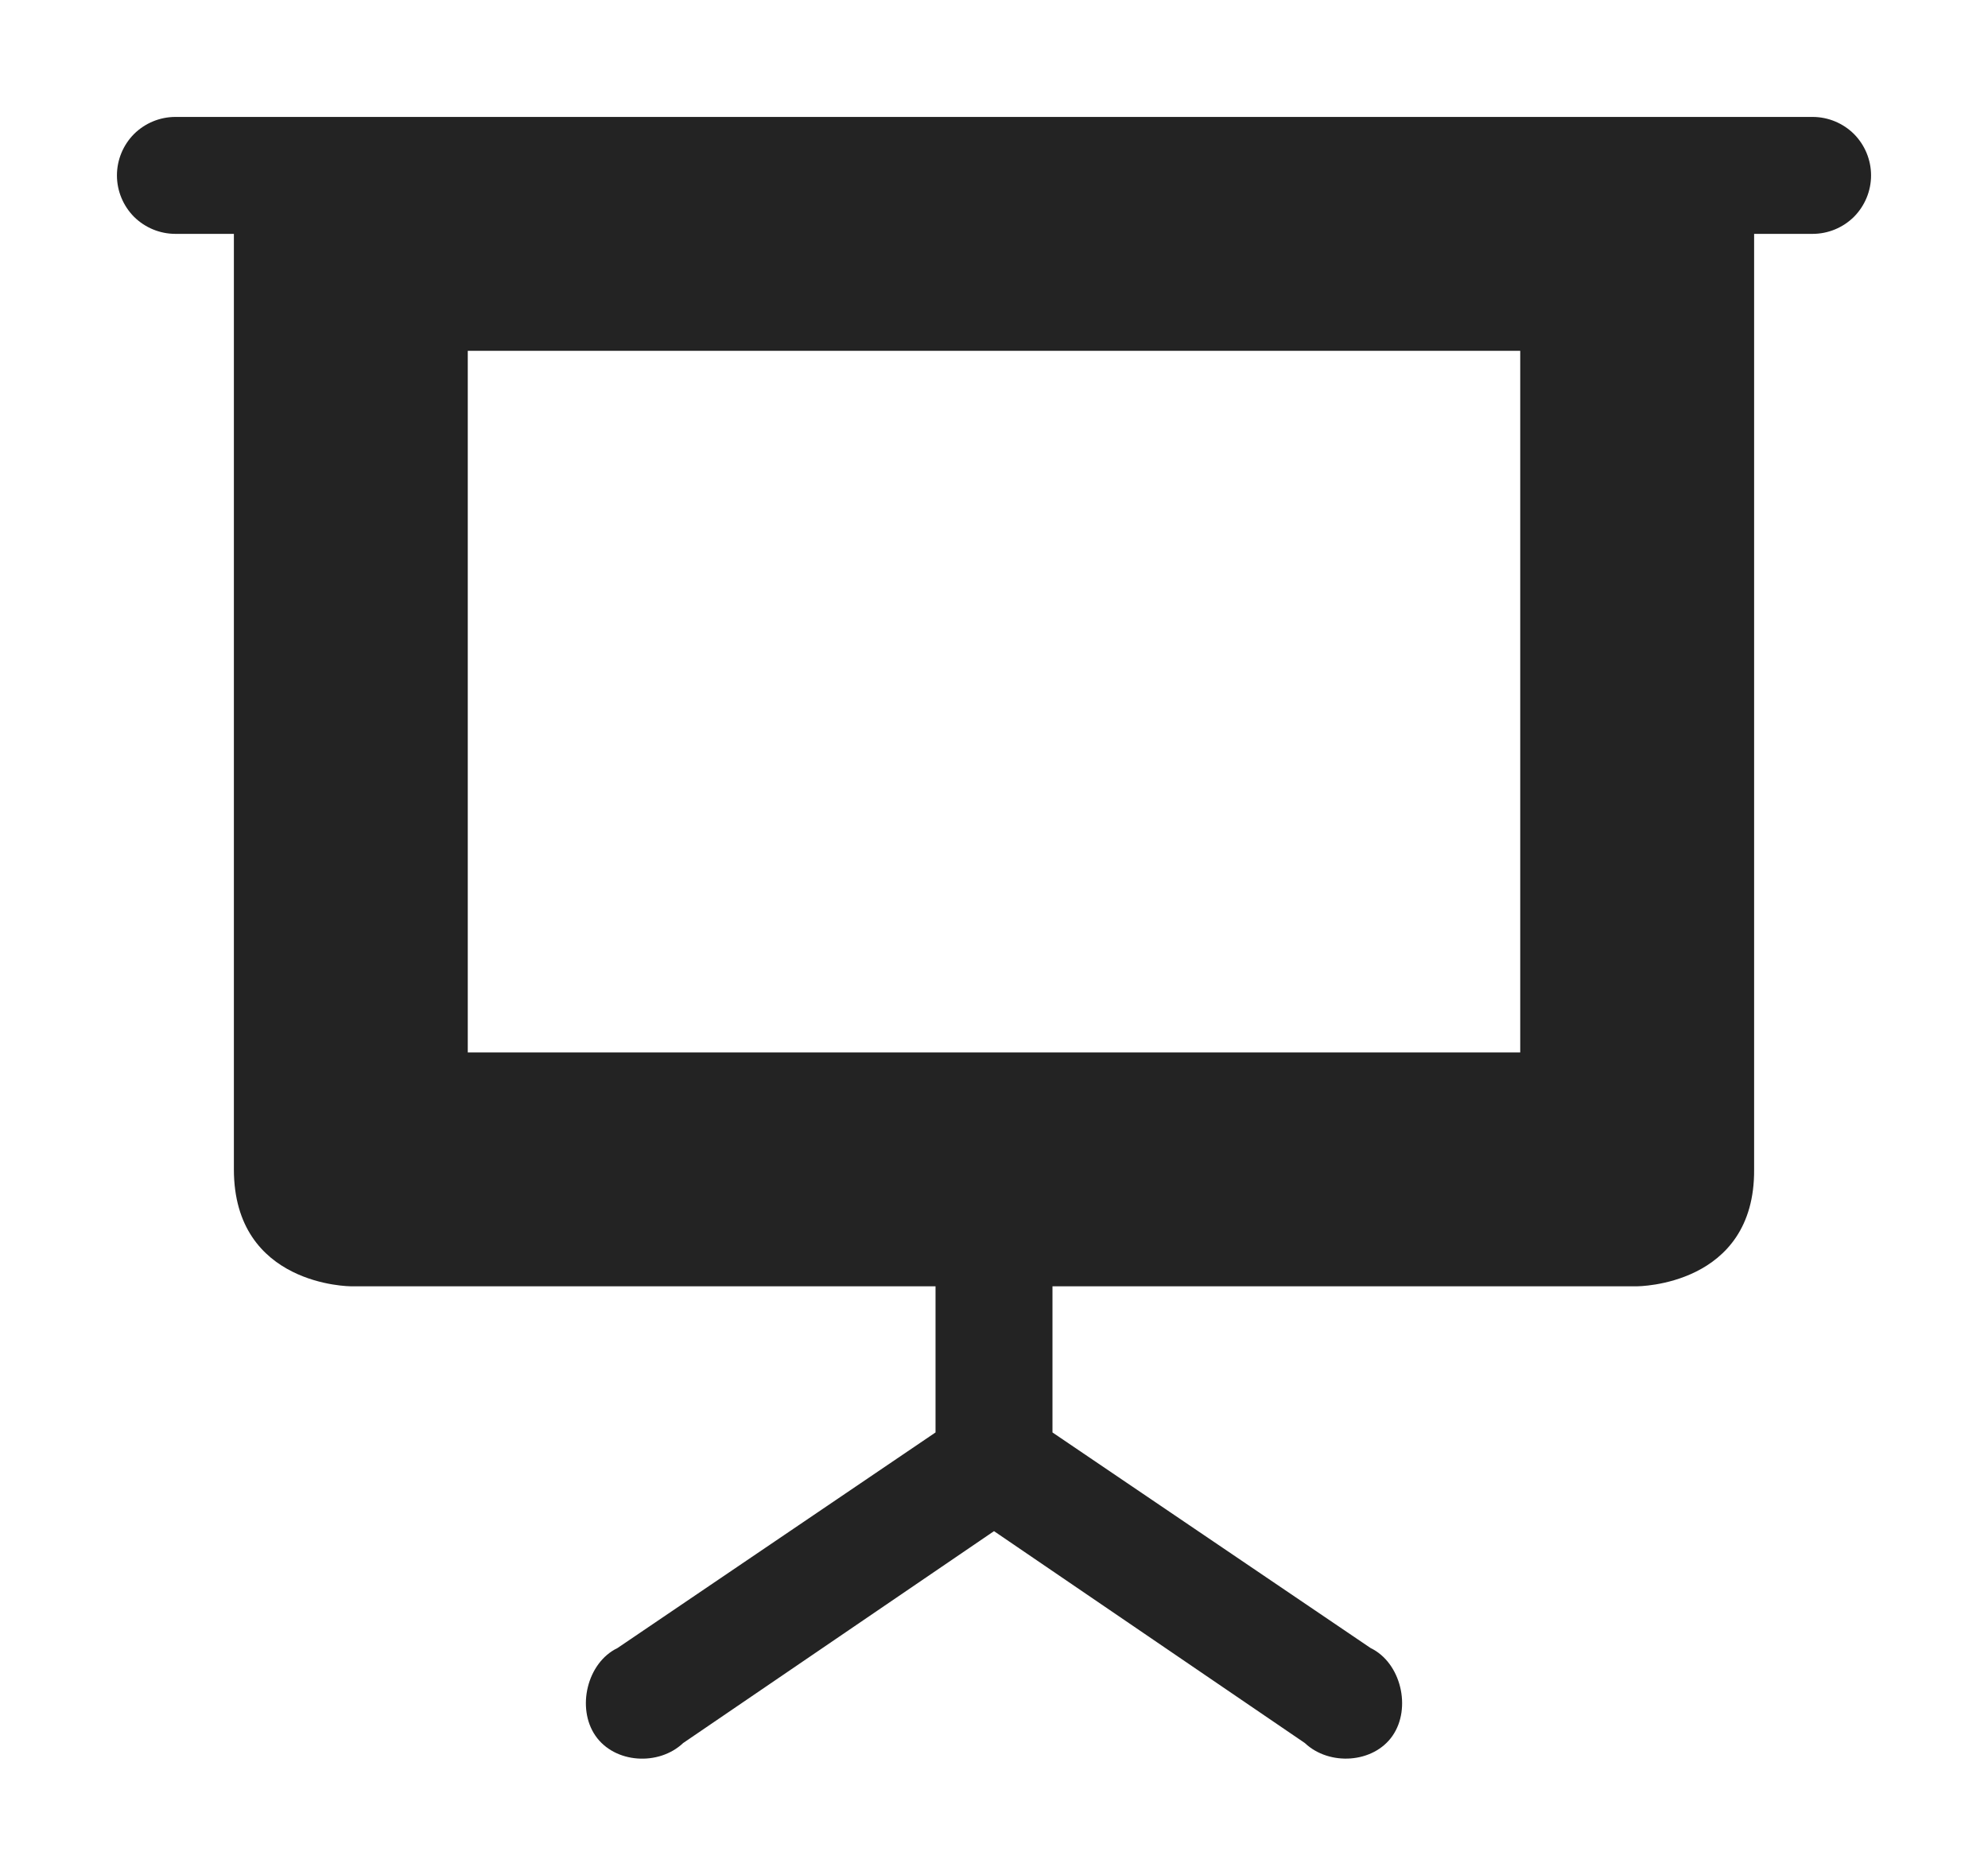 <svg width="17" height="16" viewBox="0 0 17 16" fill="none" xmlns="http://www.w3.org/2000/svg">
<path d="M0 0V16H16V0H0Z" fill="#808080" fill-opacity="0.00"/>
<path d="M1.5 1C1.367 1 1.24 1.053 1.146 1.146C1.053 1.24 1 1.367 1 1.5C1 1.633 1.053 1.76 1.146 1.854C1.24 1.947 1.367 2 1.5 2H2V10C2 11 3 11 3 11H8V12.25L5.28 14.094C5.02 14.219 4.928 14.607 5.092 14.844C5.256 15.081 5.633 15.104 5.842 14.906L8.5 13.094L11.158 14.906C11.367 15.104 11.745 15.08 11.908 14.844C12.072 14.607 11.98 14.219 11.721 14.094L9 12.25V11H14C14 11 15.008 11 15 10V2H15.5C15.633 2 15.76 1.947 15.854 1.854C15.947 1.76 16 1.633 16 1.5C16 1.367 15.947 1.24 15.854 1.146C15.76 1.053 15.633 1 15.5 1H2H1.5ZM4 3H13V9H4V3Z" fill="#232323"/>
</svg>
